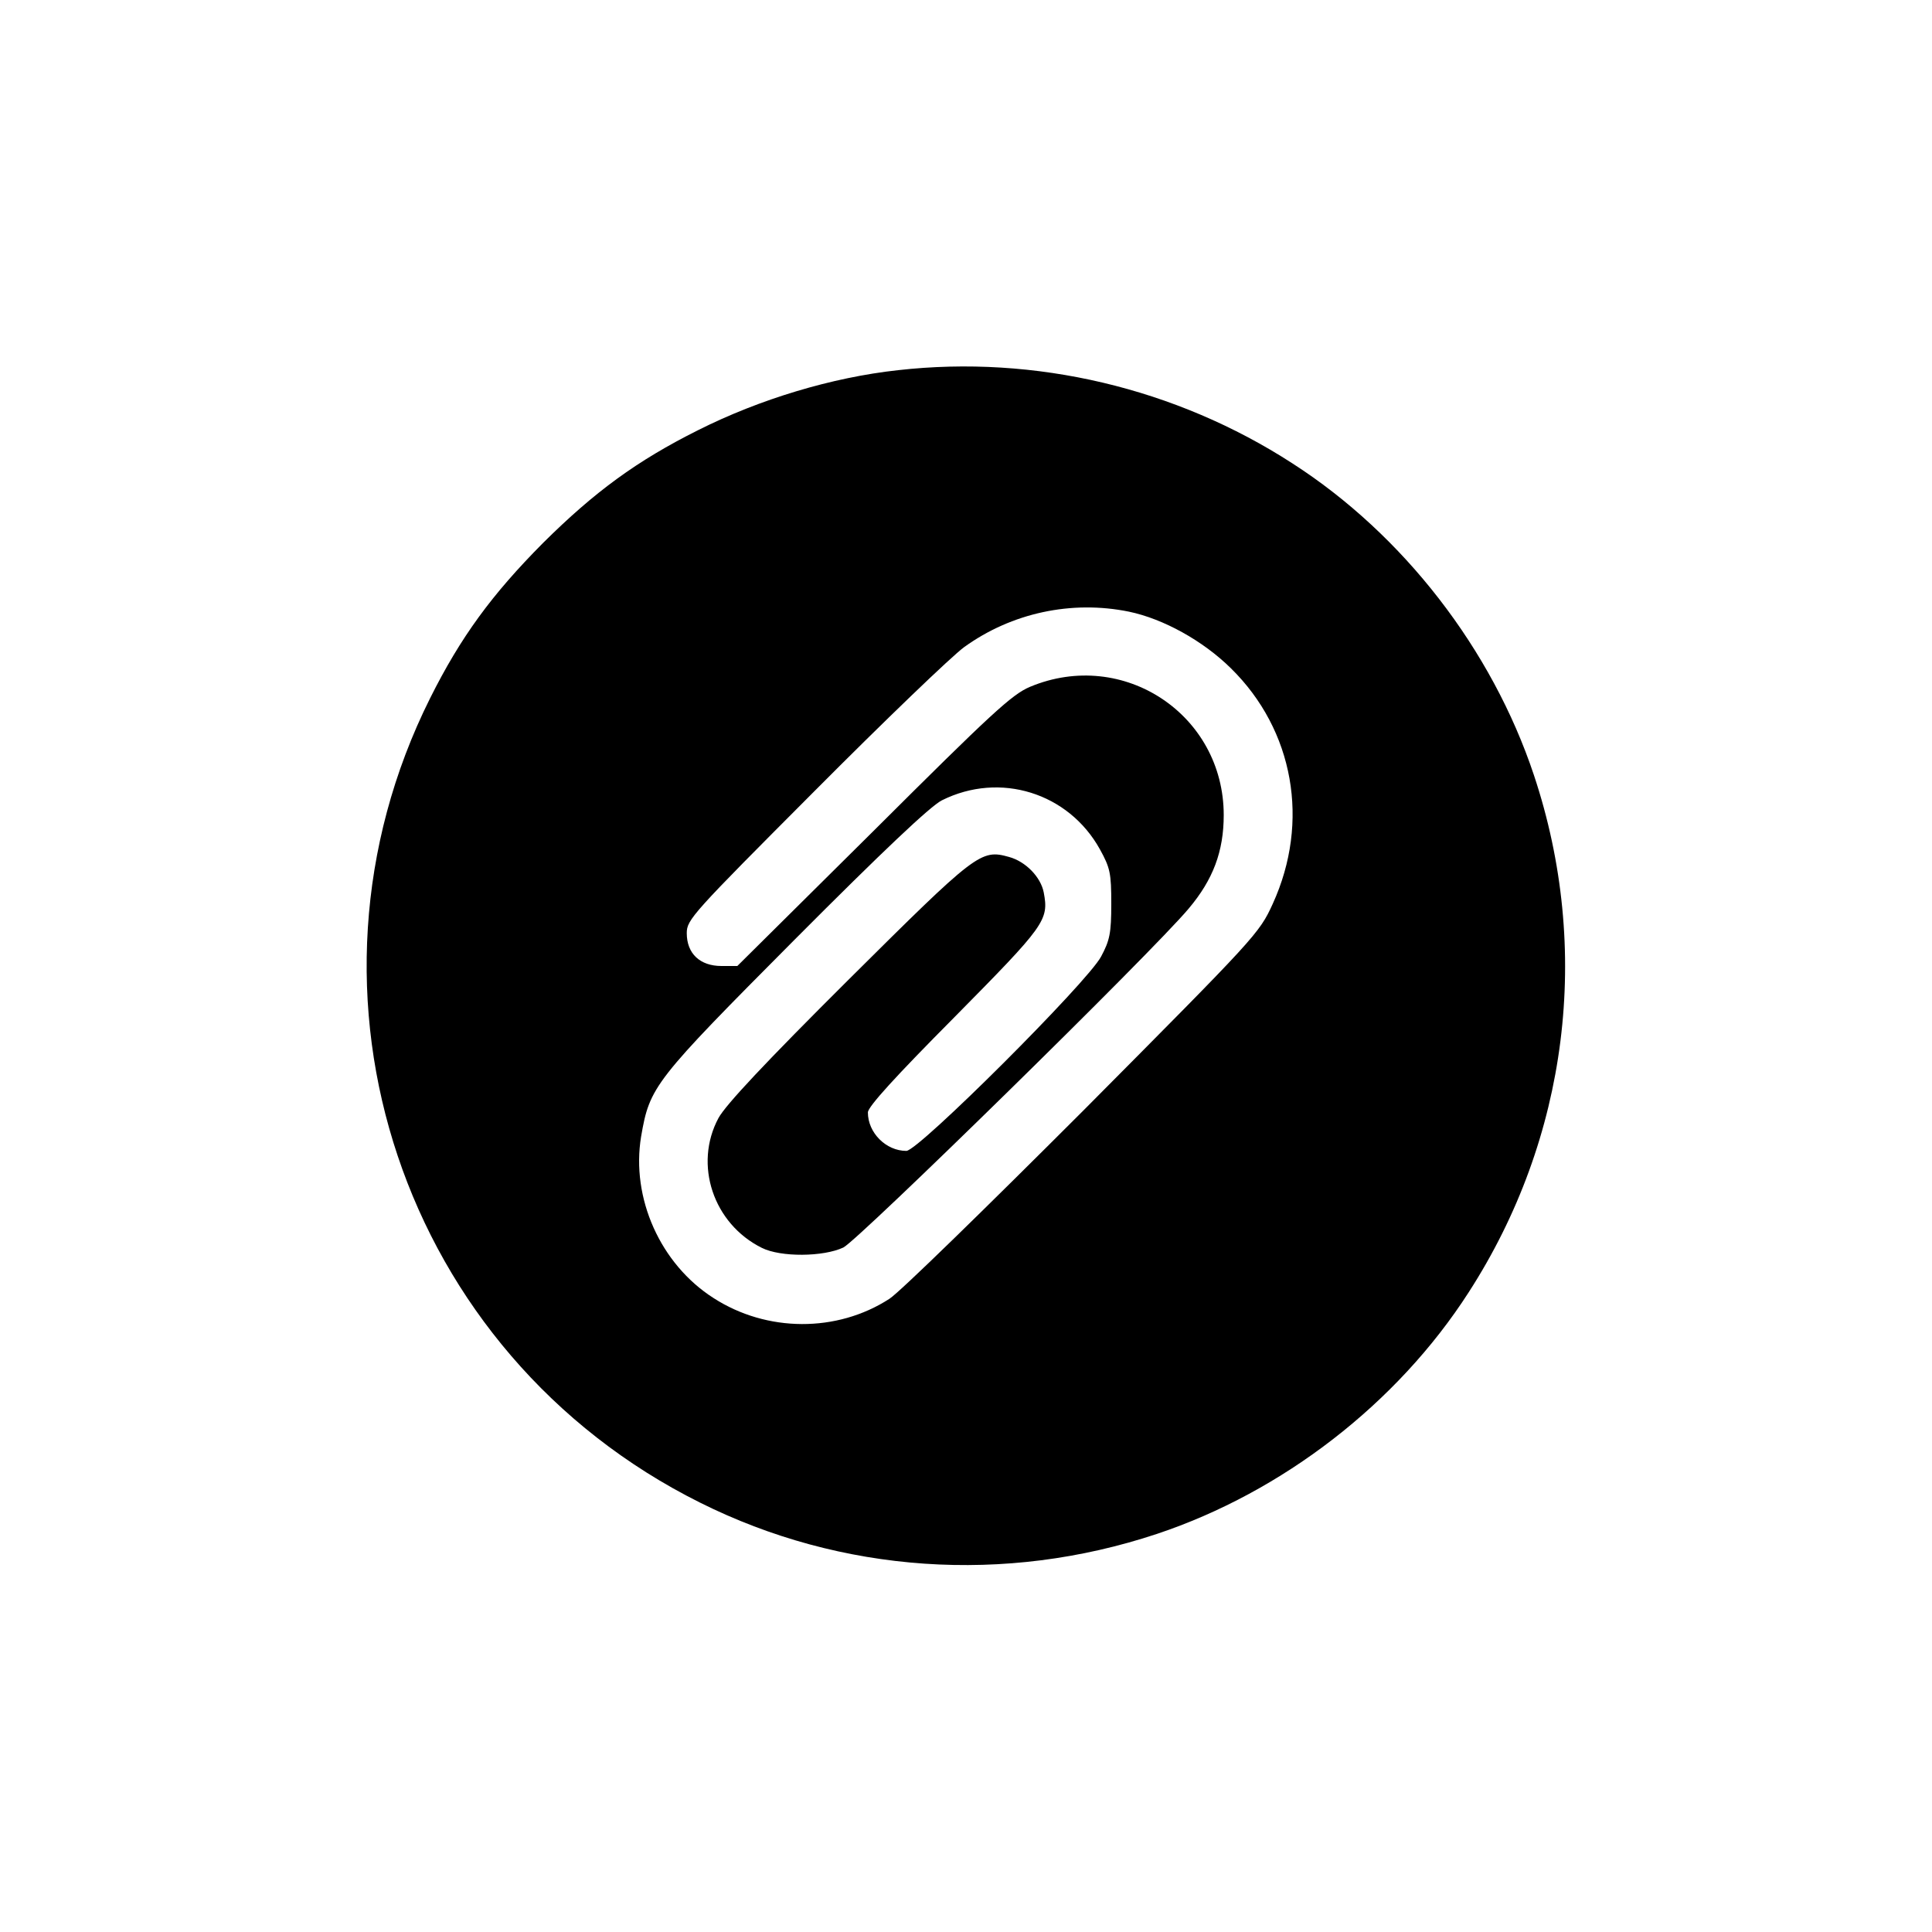<?xml version="1.0" standalone="no"?>
<!DOCTYPE svg PUBLIC "-//W3C//DTD SVG 20010904//EN"
 "http://www.w3.org/TR/2001/REC-SVG-20010904/DTD/svg10.dtd">
<svg version="1.0" xmlns="http://www.w3.org/2000/svg"
 width="512pt" height="512pt" viewBox="0 0 512 512"
 preserveAspectRatio="xMidYMid meet">
<g transform="translate(0,512) scale(0.1,-0.1)"
fill="#000000" stroke="none">
<path d="M2380 4139 c-175 -19 -367 -77 -530 -159 -162 -81 -274 -163 -411
-299 -136 -137 -218 -249 -299 -411 -393 -786 -75 -1738 715 -2132 374 -187
808 -217 1211 -83 333 111 637 346 826 640 264 409 327 909 173 1371 -111 333
-346 637 -640 826 -309 200 -682 288 -1045 247z m612 -640 c91 -19 196 -77
270 -150 167 -164 210 -407 111 -624 -36 -79 -44 -87 -502 -548 -257 -257
-487 -482 -514 -499 -139 -90 -325 -89 -466 2 -141 90 -219 265 -192 428 23
133 33 146 408 523 232 233 359 353 389 368 154 77 336 20 419 -130 27 -49 30
-63 30 -144 0 -78 -4 -97 -27 -140 -36 -68 -484 -515 -516 -515 -54 0 -102 48
-102 102 0 15 74 96 229 252 241 244 251 257 237 331 -8 41 -48 82 -92 94 -75
21 -86 12 -426 -326 -219 -218 -325 -331 -344 -366 -66 -123 -14 -280 115
-344 50 -25 163 -24 216 1 40 20 817 781 915 898 65 77 93 152 93 248 0 266
-266 443 -513 340 -48 -20 -102 -70 -415 -382 l-361 -358 -42 0 c-57 0 -92 33
-92 87 0 36 14 51 338 376 185 186 364 358 397 382 126 91 285 125 437 94z"/>
</g>
</svg>

